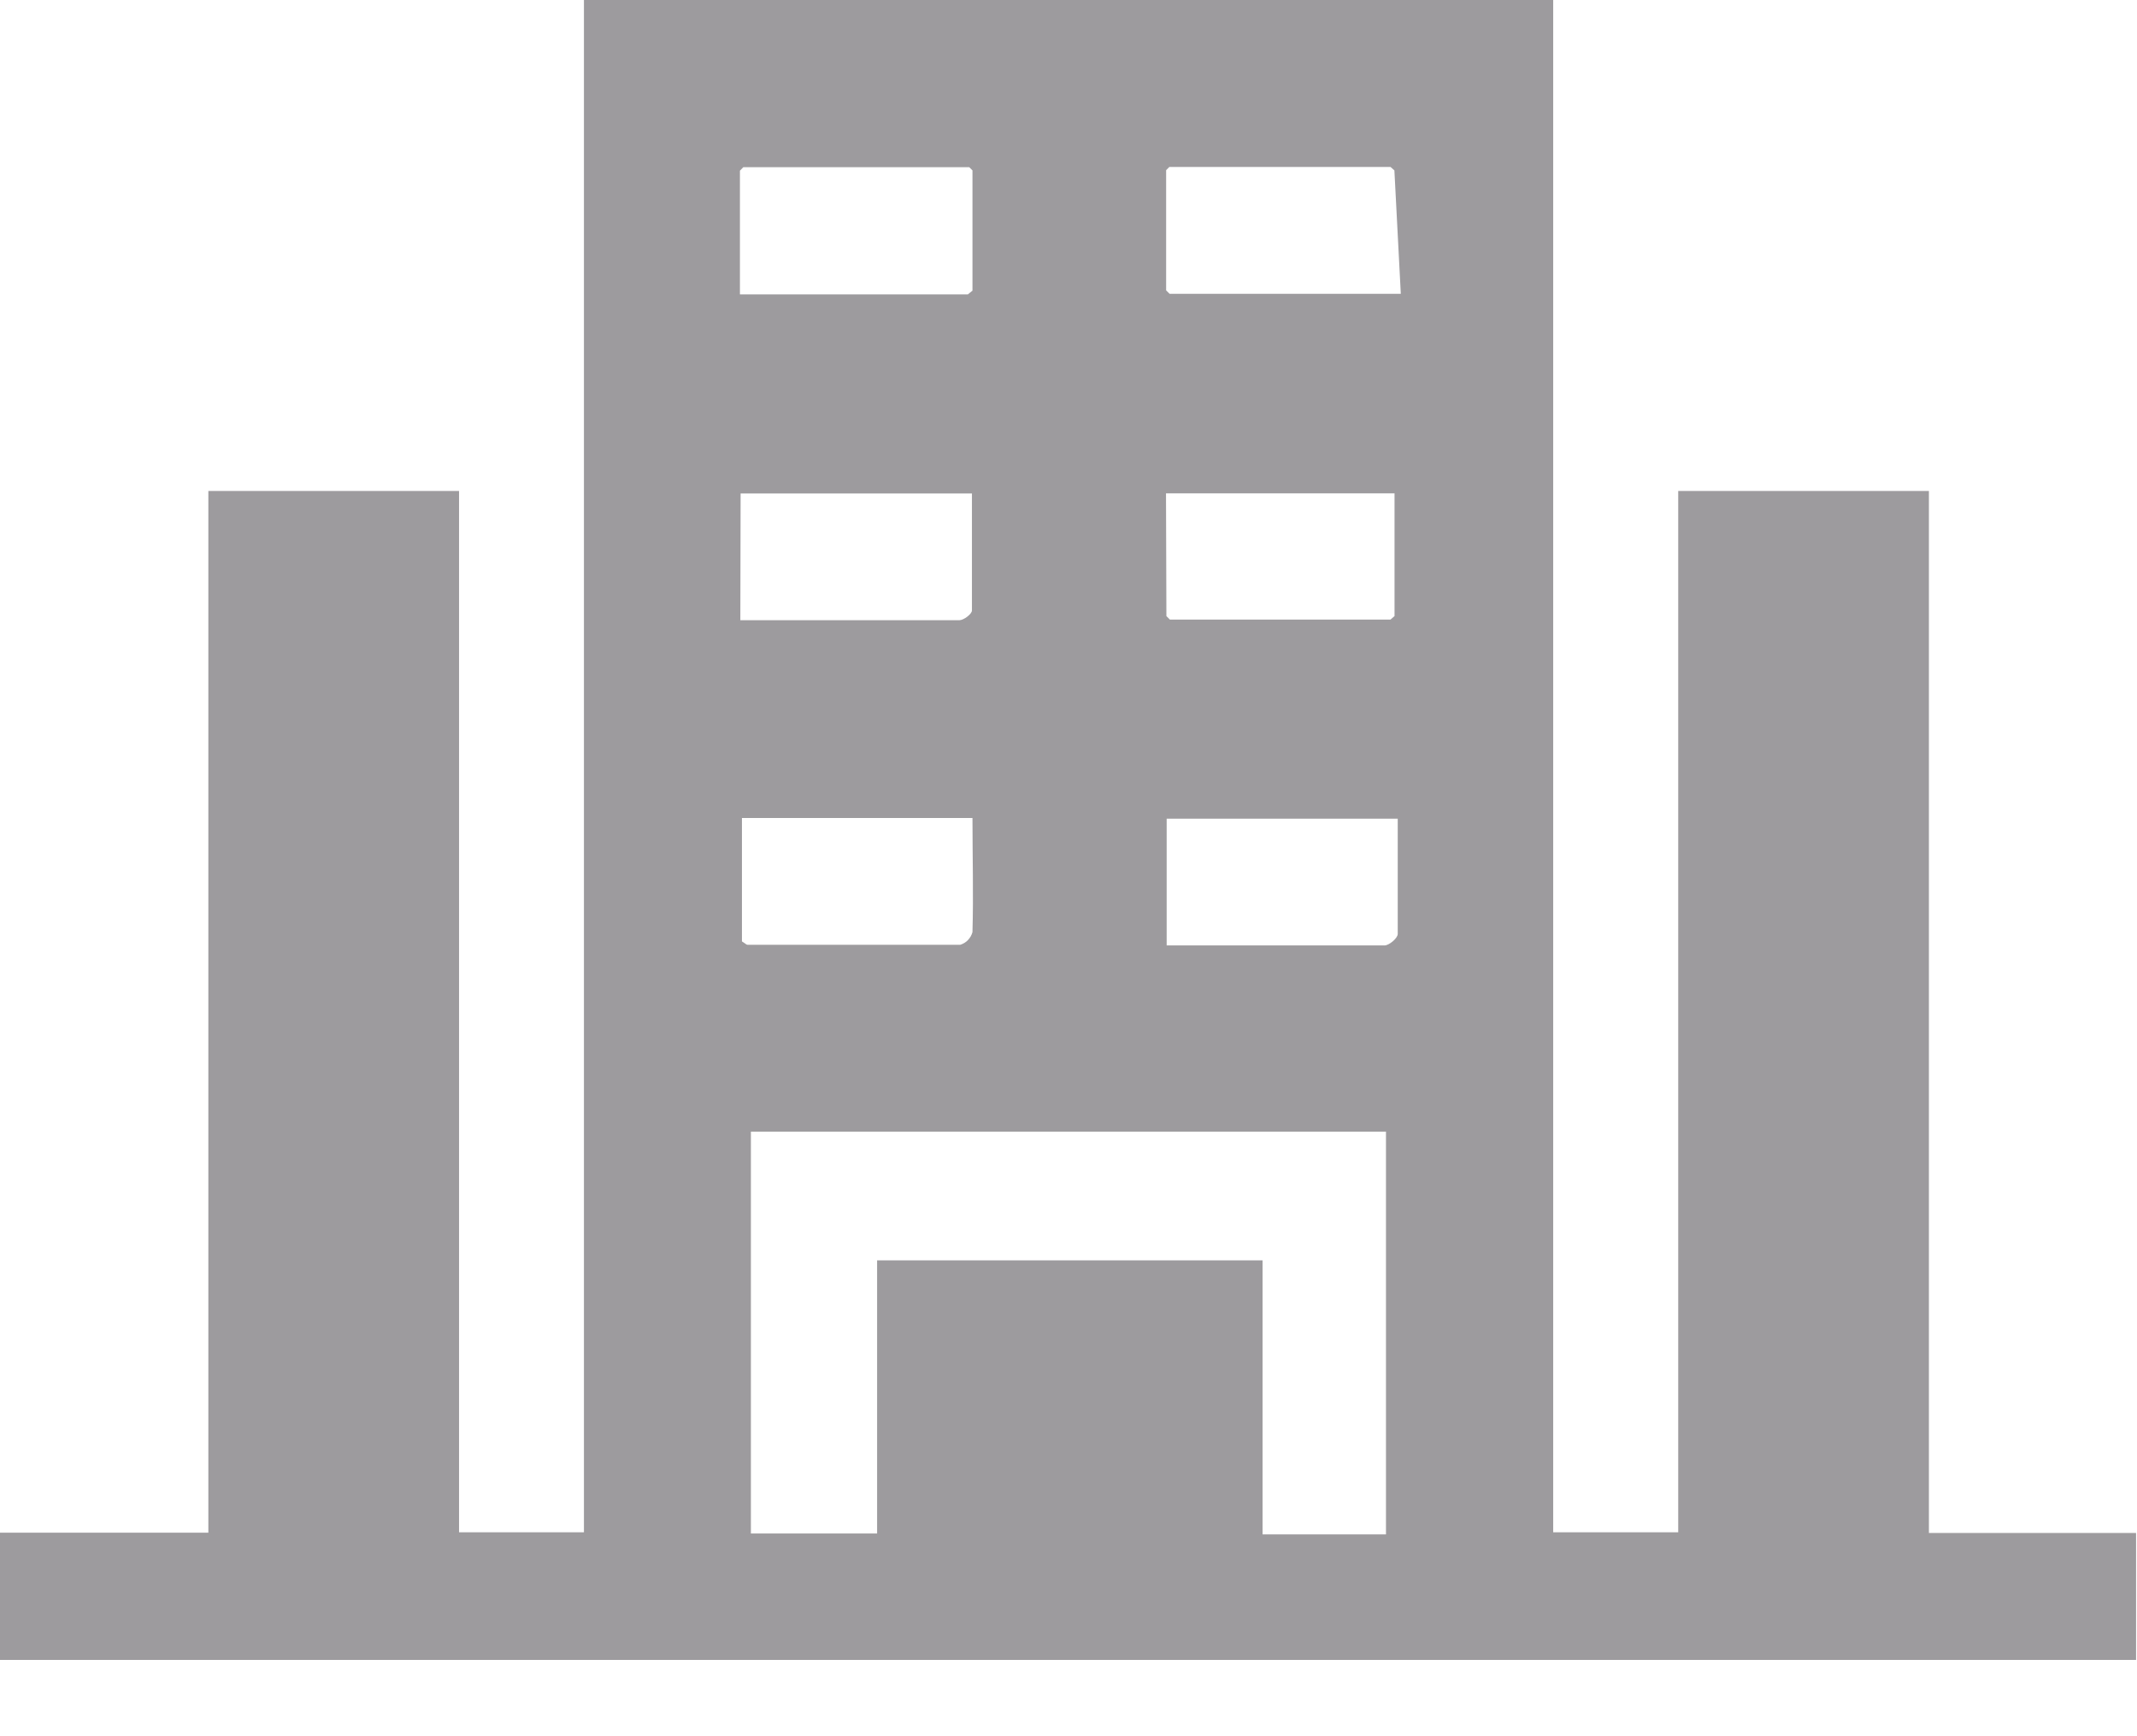 <svg width="16" height="13" viewBox="0 0 16 13" fill="none" xmlns="http://www.w3.org/2000/svg">
<g id="building 3" clip-path="url(#clip0_243_109)">
<g id="&#208;&#161;&#208;&#187;&#208;&#190;&#208;&#185; 2">
<g id="&#208;&#161;&#208;&#187;&#208;&#190;&#208;&#185; 1">
<path id="Vector" d="M0 11.476H1.56V3.676H3.437V11.473H4.372V0H11.629V11.473H12.565V3.676H14.442V11.478H15.993V12.429C15.947 12.429 15.898 12.429 15.848 12.429H0.109H0V11.476ZM10.44 1.276L10.411 1.25H8.755L8.731 1.274V2.174L8.757 2.2H10.488L10.44 1.276ZM8.733 4.613L8.759 4.639H10.411L10.441 4.613V3.694H8.73L8.733 4.613ZM7.281 2.176V1.276L7.257 1.252H5.565L5.54 1.278V2.204H7.247L7.281 2.176ZM6.567 11.482V9.437H9.453V11.489H10.377V8.473H5.622V11.482H6.567ZM5.543 4.644C6.1 4.644 6.641 4.644 7.182 4.644C7.216 4.644 7.277 4.597 7.277 4.571C7.277 4.278 7.277 3.986 7.277 3.695H5.545L5.543 4.644ZM8.735 7.079C9.286 7.079 9.825 7.079 10.366 7.079C10.4 7.079 10.465 7.025 10.465 6.993C10.465 6.708 10.465 6.423 10.465 6.13H8.735V7.079ZM5.555 7.049C5.579 7.063 5.588 7.074 5.596 7.074C6.127 7.074 6.659 7.074 7.19 7.074C7.212 7.067 7.232 7.055 7.247 7.039C7.263 7.022 7.275 7.002 7.281 6.979C7.289 6.697 7.281 6.416 7.281 6.125H5.555V7.049Z" fill="#9D9B9E"/>
</g>
</g>
</g>
<defs>
<clipPath id="clip0_243_109">
<rect width="16" height="12.444" fill="white"/>
</clipPath>
</defs>
</svg>
